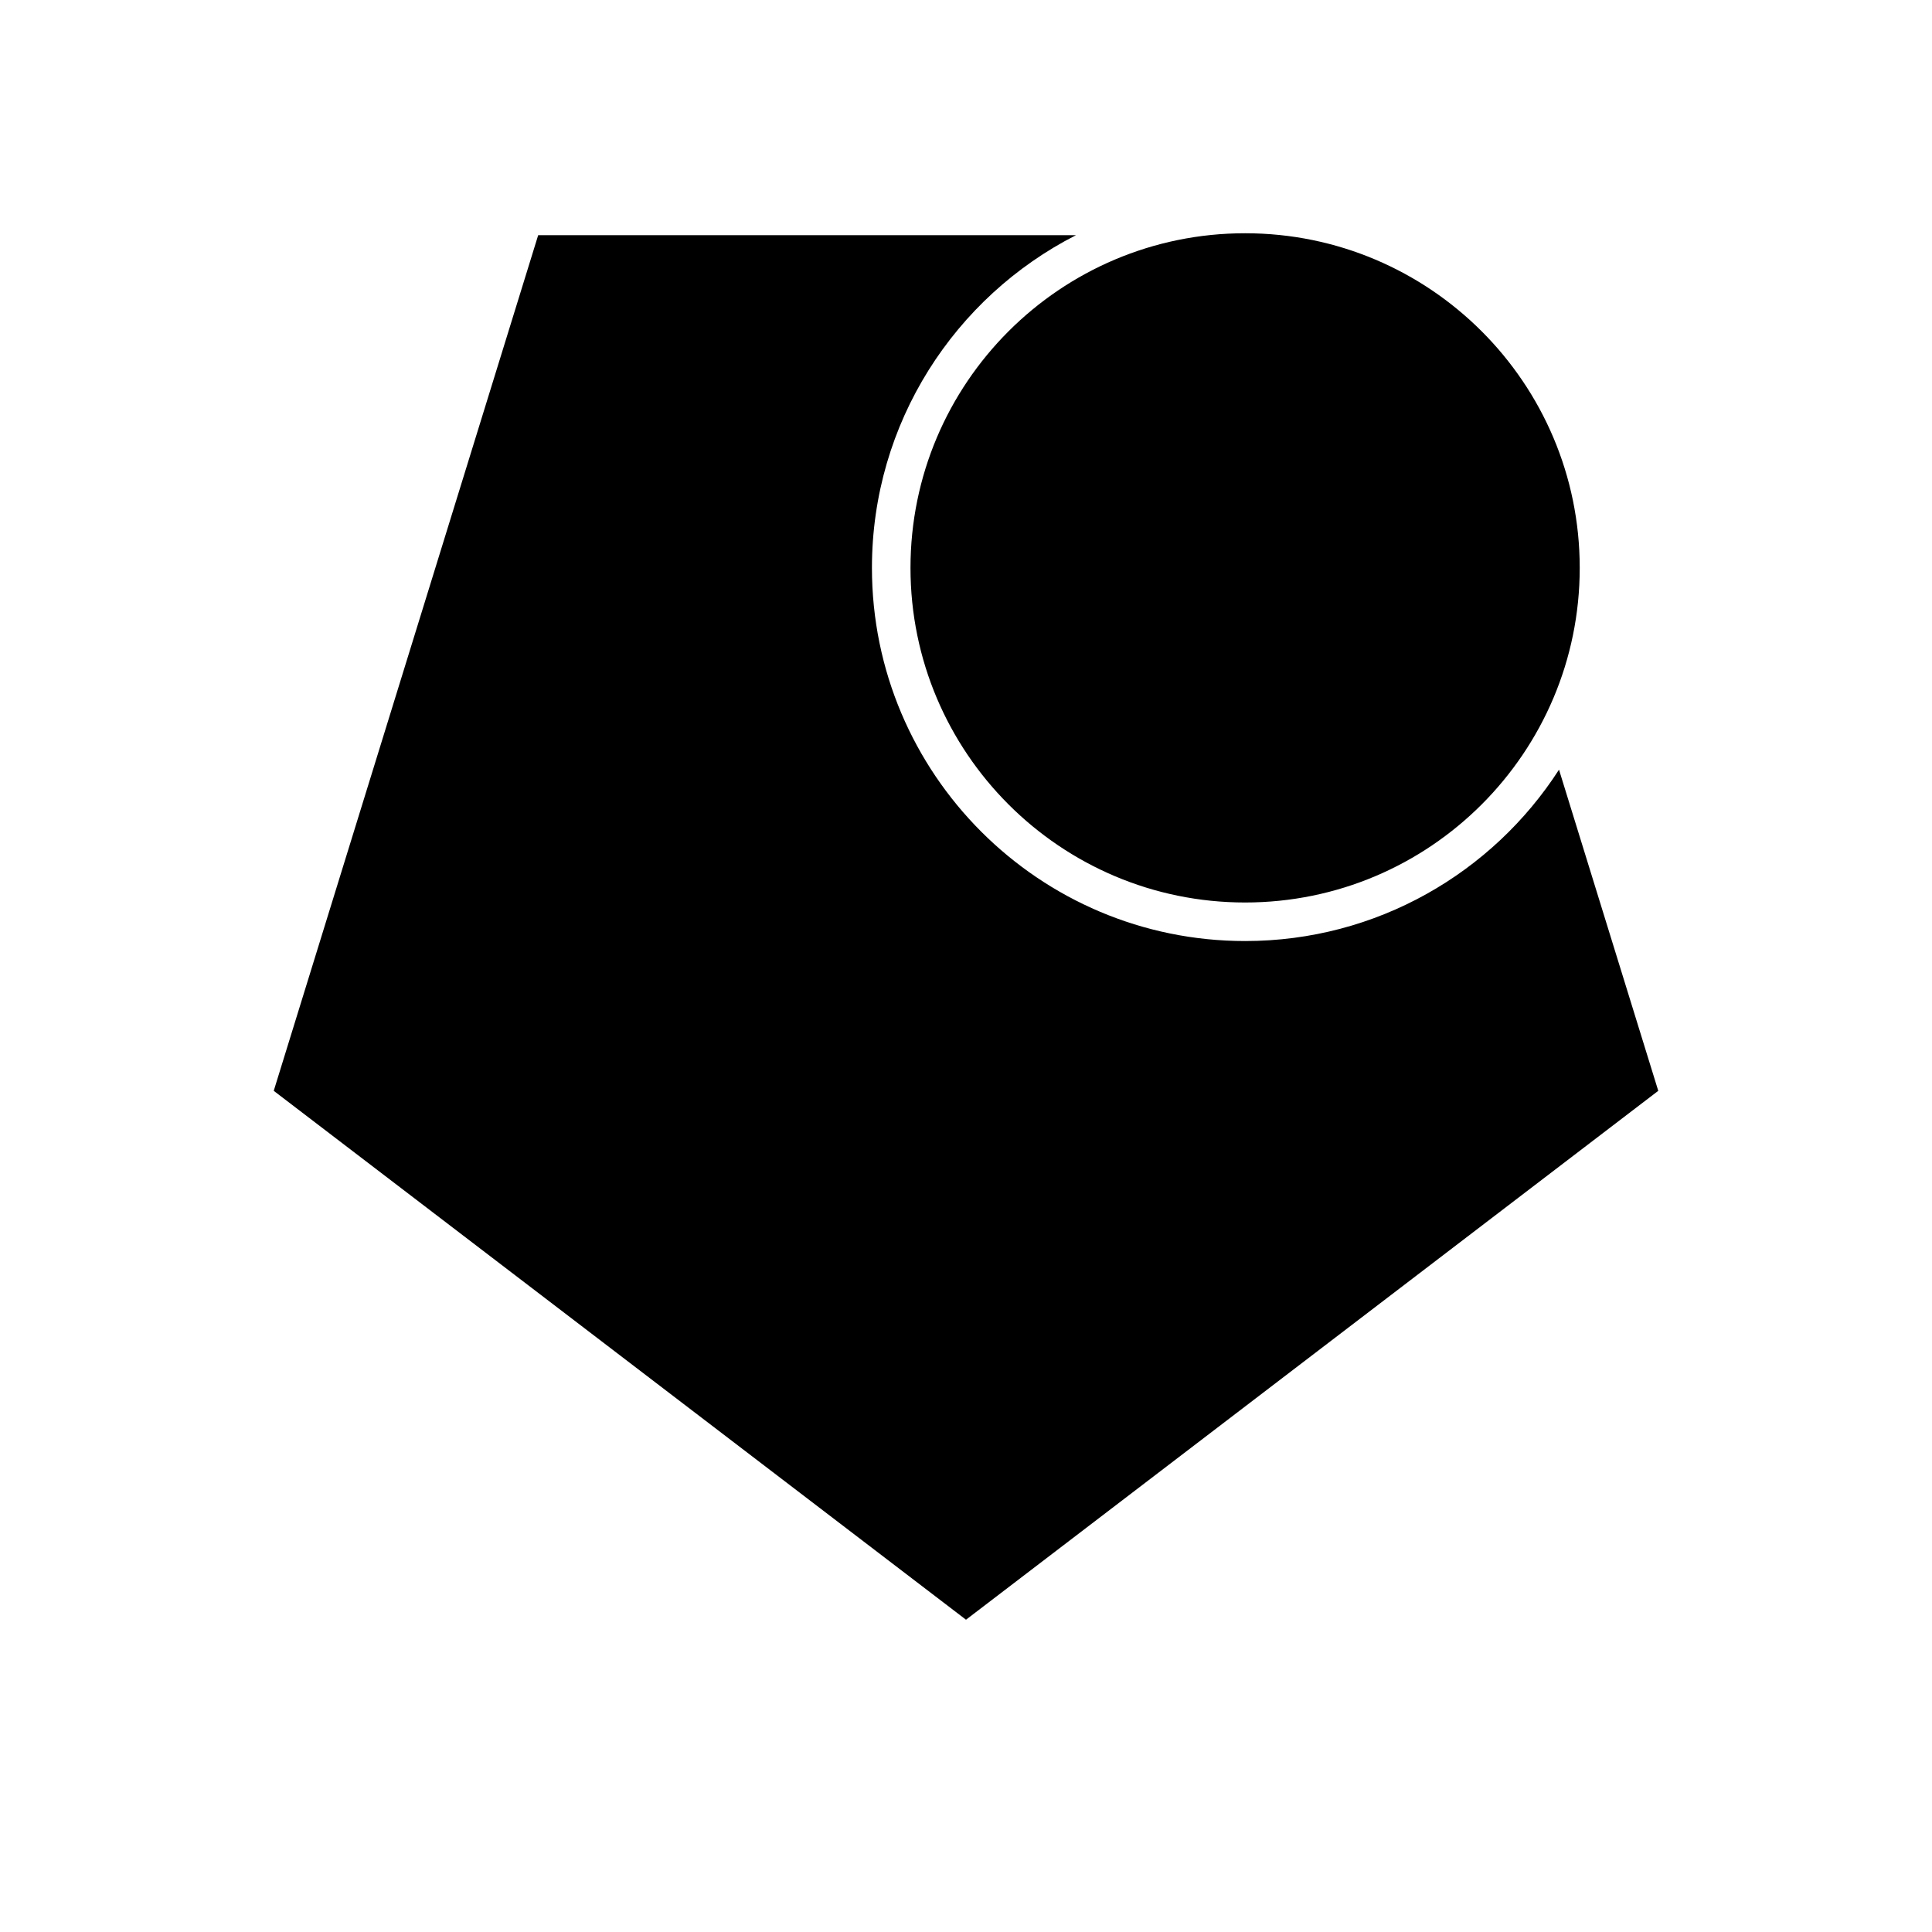 <?xml version="1.0" encoding="UTF-8" standalone="no" ?>
<!DOCTYPE svg PUBLIC "-//W3C//DTD SVG 1.1//EN" "http://www.w3.org/Graphics/SVG/1.1/DTD/svg11.dtd">
<svg xmlns="http://www.w3.org/2000/svg" xmlns:xlink="http://www.w3.org/1999/xlink" version="1.1" width="500" height="500" viewBox="0 0 500 500" xml:space="preserve">
<desc>Created with Fabric.js 5.3.0</desc>
<defs>
</defs>
<g transform="matrix(1 0 0 1 250 239.773)" id="swQQgNJlJggfSEFmeVmlh"  >
<path style="stroke: rgb(162,195,135); stroke-width: 0; stroke-dasharray: none; stroke-linecap: butt; stroke-dashoffset: 0; stroke-linejoin: miter; stroke-miterlimit: 4; fill: rgb(0,0,0); fill-rule: nonzero; opacity: 1;" vector-effect="non-scaling-stroke"  transform=" translate(-179.157, -179.407)" d="M 358.314 221.938 L 179.157 358.814 L 0 221.938 L 68.438 0.5 L 207.619 0.5 C 176.288 16.471 154.814 49.042 154.814 86.599 C 154.814 139.909 198.08 183.175 251.39 183.175 C 285.464 183.175 315.434 165.5 332.627 138.824 z M 251.39 0 C 299.193 0 337.989 38.796 337.989 86.599 C 337.989 134.402 299.193 173.198 251.39 173.198 C 203.588 173.198 164.791 134.402 164.791 86.599 C 164.791 38.796 203.588 0 251.39 0 z" stroke-linecap="round" />
</g>
</svg>